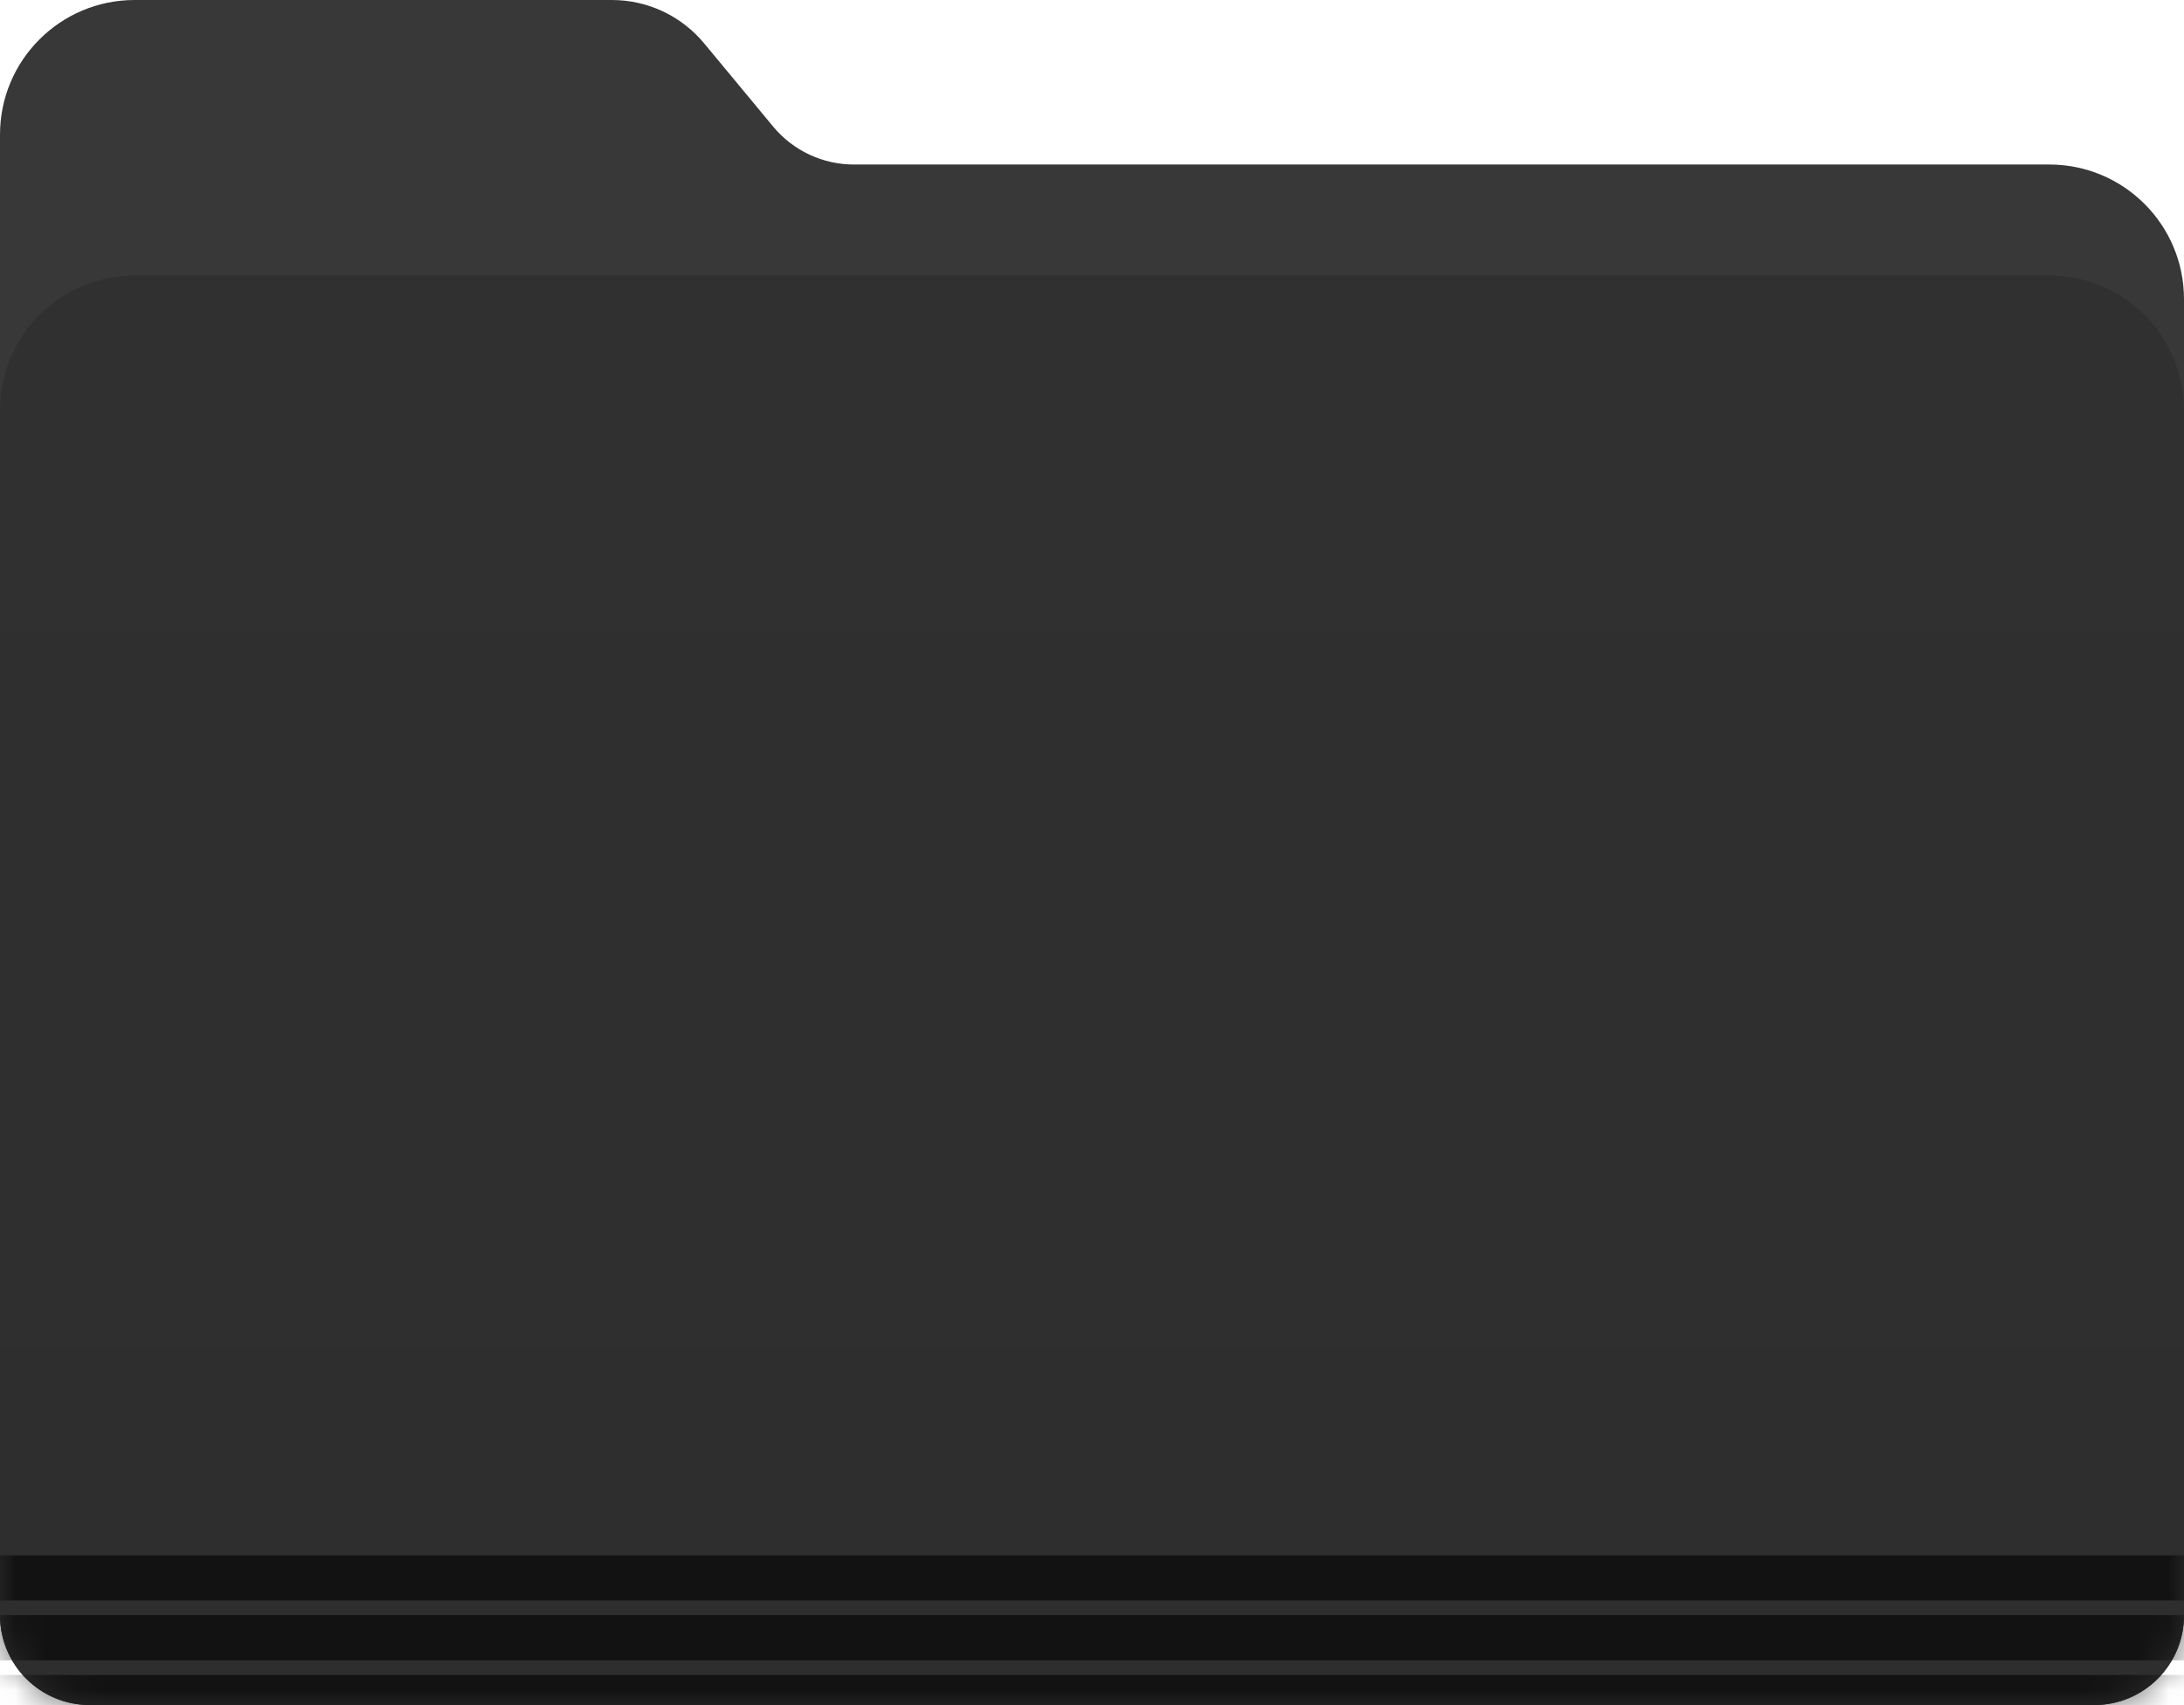 <svg xmlns="http://www.w3.org/2000/svg" xmlns:xlink="http://www.w3.org/1999/xlink" width="73" height="57" viewBox="0 0 73 57">
  <defs>
    <path id="icon_folder_large-a" d="M4.5,0 L20.454,0 C21.645,-6.62735303e-16 22.773,0.53 23.533,1.446 L25.846,4.235 C26.511,5.036 27.498,5.5 28.54,5.5 L68.5,5.5 C70.985,5.5 73,7.515 73,10 L73,54 C73,55.657 71.657,57 70,57 L3,57 C1.343,57 2.02906125e-16,55.657 0,54 L0,4.5 C-3.04359188e-16,2.015 2.015,4.56538782e-16 4.5,0 Z"/>
    <linearGradient id="icon_folder_large-c" x1="50%" x2="50%" y1="0%" y2="100%">
      <stop offset="0%" stop-color="#303030"/>
      <stop offset="100%" stop-color="#2E2E2E"/>
    </linearGradient>
    <path id="icon_folder_large-b" d="M4.5,9.212 L68.5,9.212 C70.985,9.212 73,11.226 73,13.712 L73,54 C73,55.657 71.657,57 70,57 L3,57 C1.343,57 6.46995335e-16,55.657 0,54 L0,13.712 C-3.04359188e-16,11.226 2.015,9.212 4.5,9.212 Z"/>
    <rect id="icon_folder_large-f" width="73" height="1.5" x="0" y="51"/>
    <filter id="icon_folder_large-e" width="109.6%" height="566.7%" x="-4.8%" y="-166.7%" filterUnits="objectBoundingBox">
      <feOffset dy="1" in="SourceAlpha" result="shadowOffsetOuter1"/>
      <feGaussianBlur in="shadowOffsetOuter1" result="shadowBlurOuter1" stdDeviation="1"/>
      <feColorMatrix in="shadowBlurOuter1" values="0 0 0 0 0   0 0 0 0 0   0 0 0 0 0  0 0 0 0.034 0"/>
    </filter>
    <filter id="icon_folder_large-g" width="109.6%" height="566.7%" x="-4.8%" y="-166.7%" filterUnits="objectBoundingBox">
      <feGaussianBlur in="SourceAlpha" result="shadowBlurInner1" stdDeviation="1"/>
      <feOffset dy="1" in="shadowBlurInner1" result="shadowOffsetInner1"/>
      <feComposite in="shadowOffsetInner1" in2="SourceAlpha" k2="-1" k3="1" operator="arithmetic" result="shadowInnerInner1"/>
      <feColorMatrix in="shadowInnerInner1" values="0 0 0 0 1   0 0 0 0 1   0 0 0 0 1  0 0 0 0.049 0"/>
    </filter>
    <rect id="icon_folder_large-i" width="73" height="1.5" x="0" y="53"/>
    <filter id="icon_folder_large-h" width="109.6%" height="566.7%" x="-4.8%" y="-166.7%" filterUnits="objectBoundingBox">
      <feOffset dy="1" in="SourceAlpha" result="shadowOffsetOuter1"/>
      <feGaussianBlur in="shadowOffsetOuter1" result="shadowBlurOuter1" stdDeviation="1"/>
      <feColorMatrix in="shadowBlurOuter1" values="0 0 0 0 0   0 0 0 0 0   0 0 0 0 0  0 0 0 0.034 0"/>
    </filter>
    <filter id="icon_folder_large-j" width="109.6%" height="566.7%" x="-4.8%" y="-166.7%" filterUnits="objectBoundingBox">
      <feGaussianBlur in="SourceAlpha" result="shadowBlurInner1" stdDeviation="1"/>
      <feOffset dy="1" in="shadowBlurInner1" result="shadowOffsetInner1"/>
      <feComposite in="shadowOffsetInner1" in2="SourceAlpha" k2="-1" k3="1" operator="arithmetic" result="shadowInnerInner1"/>
      <feColorMatrix in="shadowInnerInner1" values="0 0 0 0 1   0 0 0 0 1   0 0 0 0 1  0 0 0 0.049 0"/>
    </filter>
    <rect id="icon_folder_large-l" width="73" height="1.5" x="0" y="55"/>
    <filter id="icon_folder_large-k" width="109.6%" height="566.7%" x="-4.8%" y="-166.7%" filterUnits="objectBoundingBox">
      <feOffset dy="1" in="SourceAlpha" result="shadowOffsetOuter1"/>
      <feGaussianBlur in="shadowOffsetOuter1" result="shadowBlurOuter1" stdDeviation="1"/>
      <feColorMatrix in="shadowBlurOuter1" values="0 0 0 0 0   0 0 0 0 0   0 0 0 0 0  0 0 0 0.034 0"/>
    </filter>
    <filter id="icon_folder_large-m" width="109.6%" height="566.7%" x="-4.8%" y="-166.7%" filterUnits="objectBoundingBox">
      <feGaussianBlur in="SourceAlpha" result="shadowBlurInner1" stdDeviation="1"/>
      <feOffset dy="1" in="shadowBlurInner1" result="shadowOffsetInner1"/>
      <feComposite in="shadowOffsetInner1" in2="SourceAlpha" k2="-1" k3="1" operator="arithmetic" result="shadowInnerInner1"/>
      <feColorMatrix in="shadowInnerInner1" values="0 0 0 0 1   0 0 0 0 1   0 0 0 0 1  0 0 0 0.049 0"/>
    </filter>
  </defs>
  <g fill="none" fill-rule="evenodd">
    <use fill="#383838" xlink:href="#icon_folder_large-a"/>
    <mask id="icon_folder_large-d" fill="#fff">
      <use xlink:href="#icon_folder_large-b"/>
    </mask>
    <use fill="url(#icon_folder_large-c)" xlink:href="#icon_folder_large-b"/>
    <g fill="#000" mask="url(#icon_folder_large-d)" opacity=".6">
      <use filter="url(#icon_folder_large-e)" xlink:href="#icon_folder_large-f"/>
      <use filter="url(#icon_folder_large-g)" xlink:href="#icon_folder_large-f"/>
    </g>
    <g fill="#000" mask="url(#icon_folder_large-d)" opacity=".6">
      <use filter="url(#icon_folder_large-h)" xlink:href="#icon_folder_large-i"/>
      <use filter="url(#icon_folder_large-j)" xlink:href="#icon_folder_large-i"/>
    </g>
    <g fill="#000" mask="url(#icon_folder_large-d)" opacity=".6">
      <use filter="url(#icon_folder_large-k)" xlink:href="#icon_folder_large-l"/>
      <use filter="url(#icon_folder_large-m)" xlink:href="#icon_folder_large-l"/>
    </g>
  </g>
</svg>
